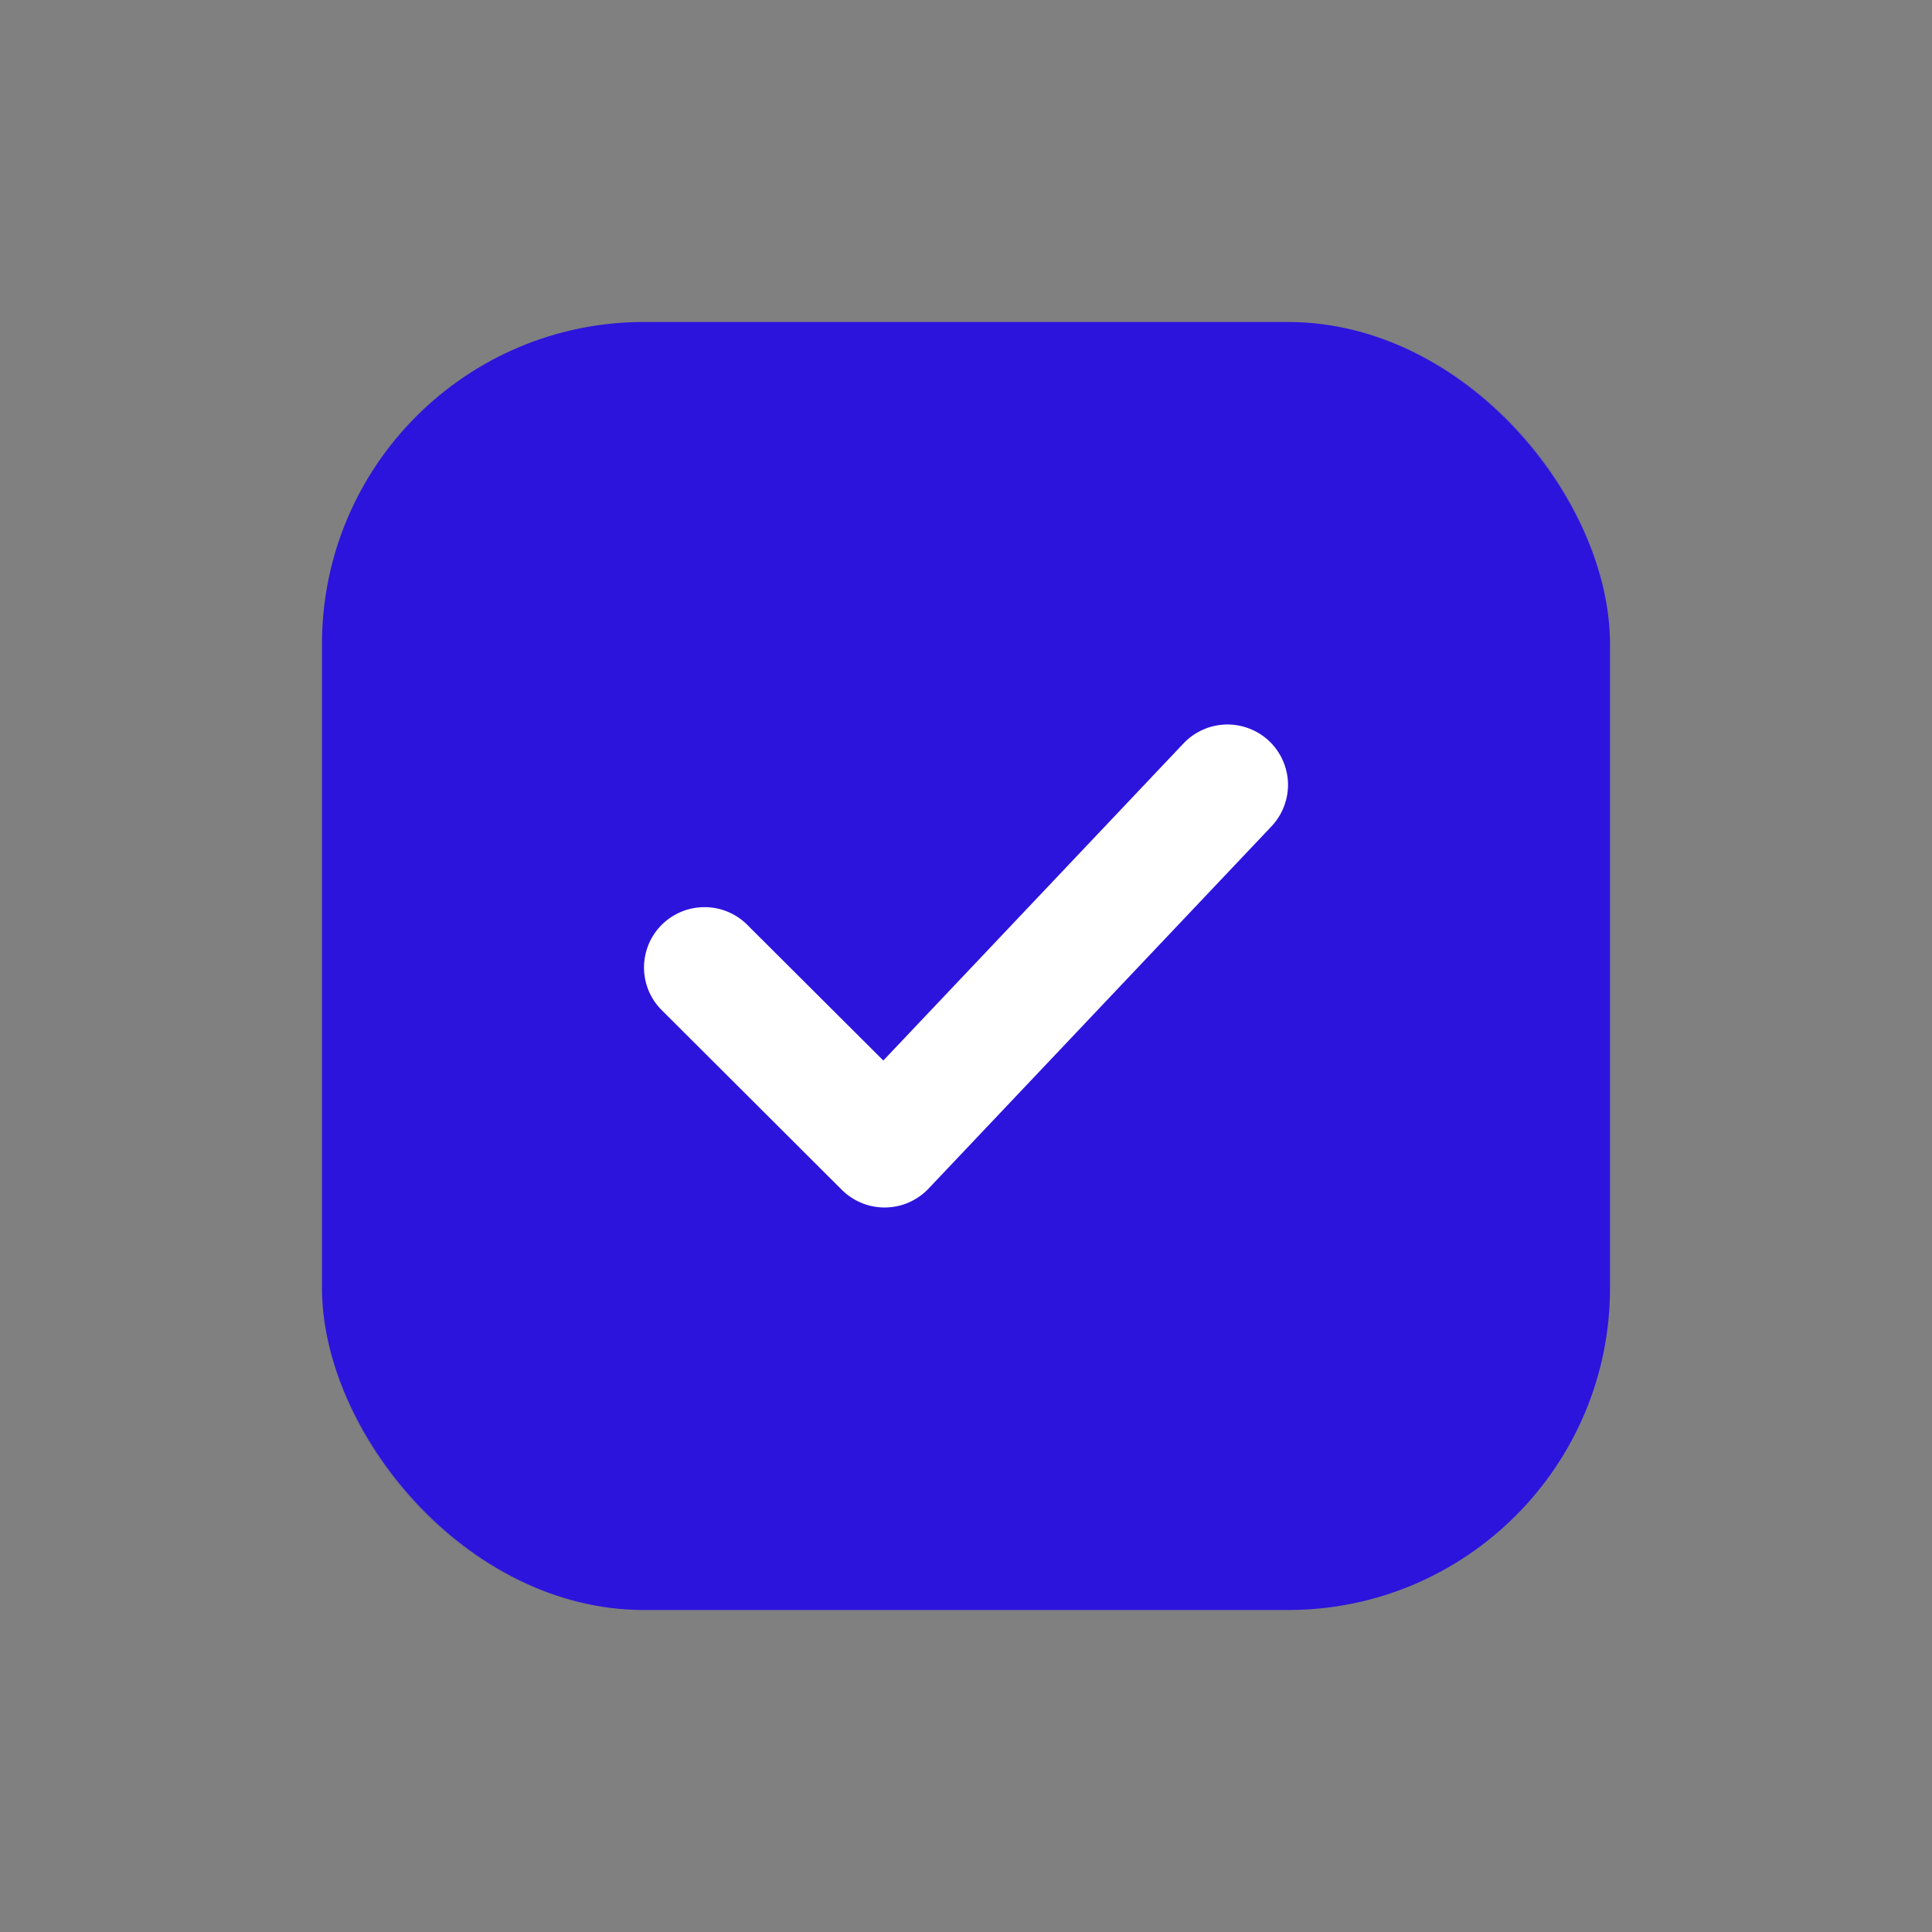 <svg width="24" height="24" viewBox="0 0 24 24" fill="none" xmlns="http://www.w3.org/2000/svg">
<rect x="0" y="0" width="24" height="24" fill="#808080" stroke="none"/>
<g clip-path="url(#clip0_116_1514)">
<rect x="4" y="4" width="16" height="16" rx="4" fill="#2C14DD"/>
<rect x="4.5" y="4.5" width="15" height="15" rx="3.5" stroke="#2C14DD" stroke-opacity="0.1"/>
<path d="M15.765 9.205C15.909 9.341 15.994 9.53 16 9.729C16.005 9.927 15.932 10.12 15.795 10.265L11.535 14.765C11.466 14.838 11.383 14.896 11.291 14.937C11.199 14.977 11.1 14.998 10.999 15C10.899 15.001 10.799 14.983 10.706 14.945C10.613 14.907 10.528 14.851 10.457 14.78L8.202 12.53C8.069 12.388 7.997 12.2 8 12.006C8.004 11.811 8.082 11.626 8.22 11.488C8.358 11.351 8.544 11.272 8.739 11.269C8.933 11.265 9.122 11.338 9.264 11.47L10.973 13.174L14.702 9.235C14.839 9.09 15.028 9.006 15.227 9C15.426 8.995 15.62 9.068 15.765 9.205Z" fill="white"/>
</g>
<defs>
<clipPath id="clip0_116_1514">
<rect width="24" height="24" fill="white"/>
</clipPath>
</defs>
</svg>
